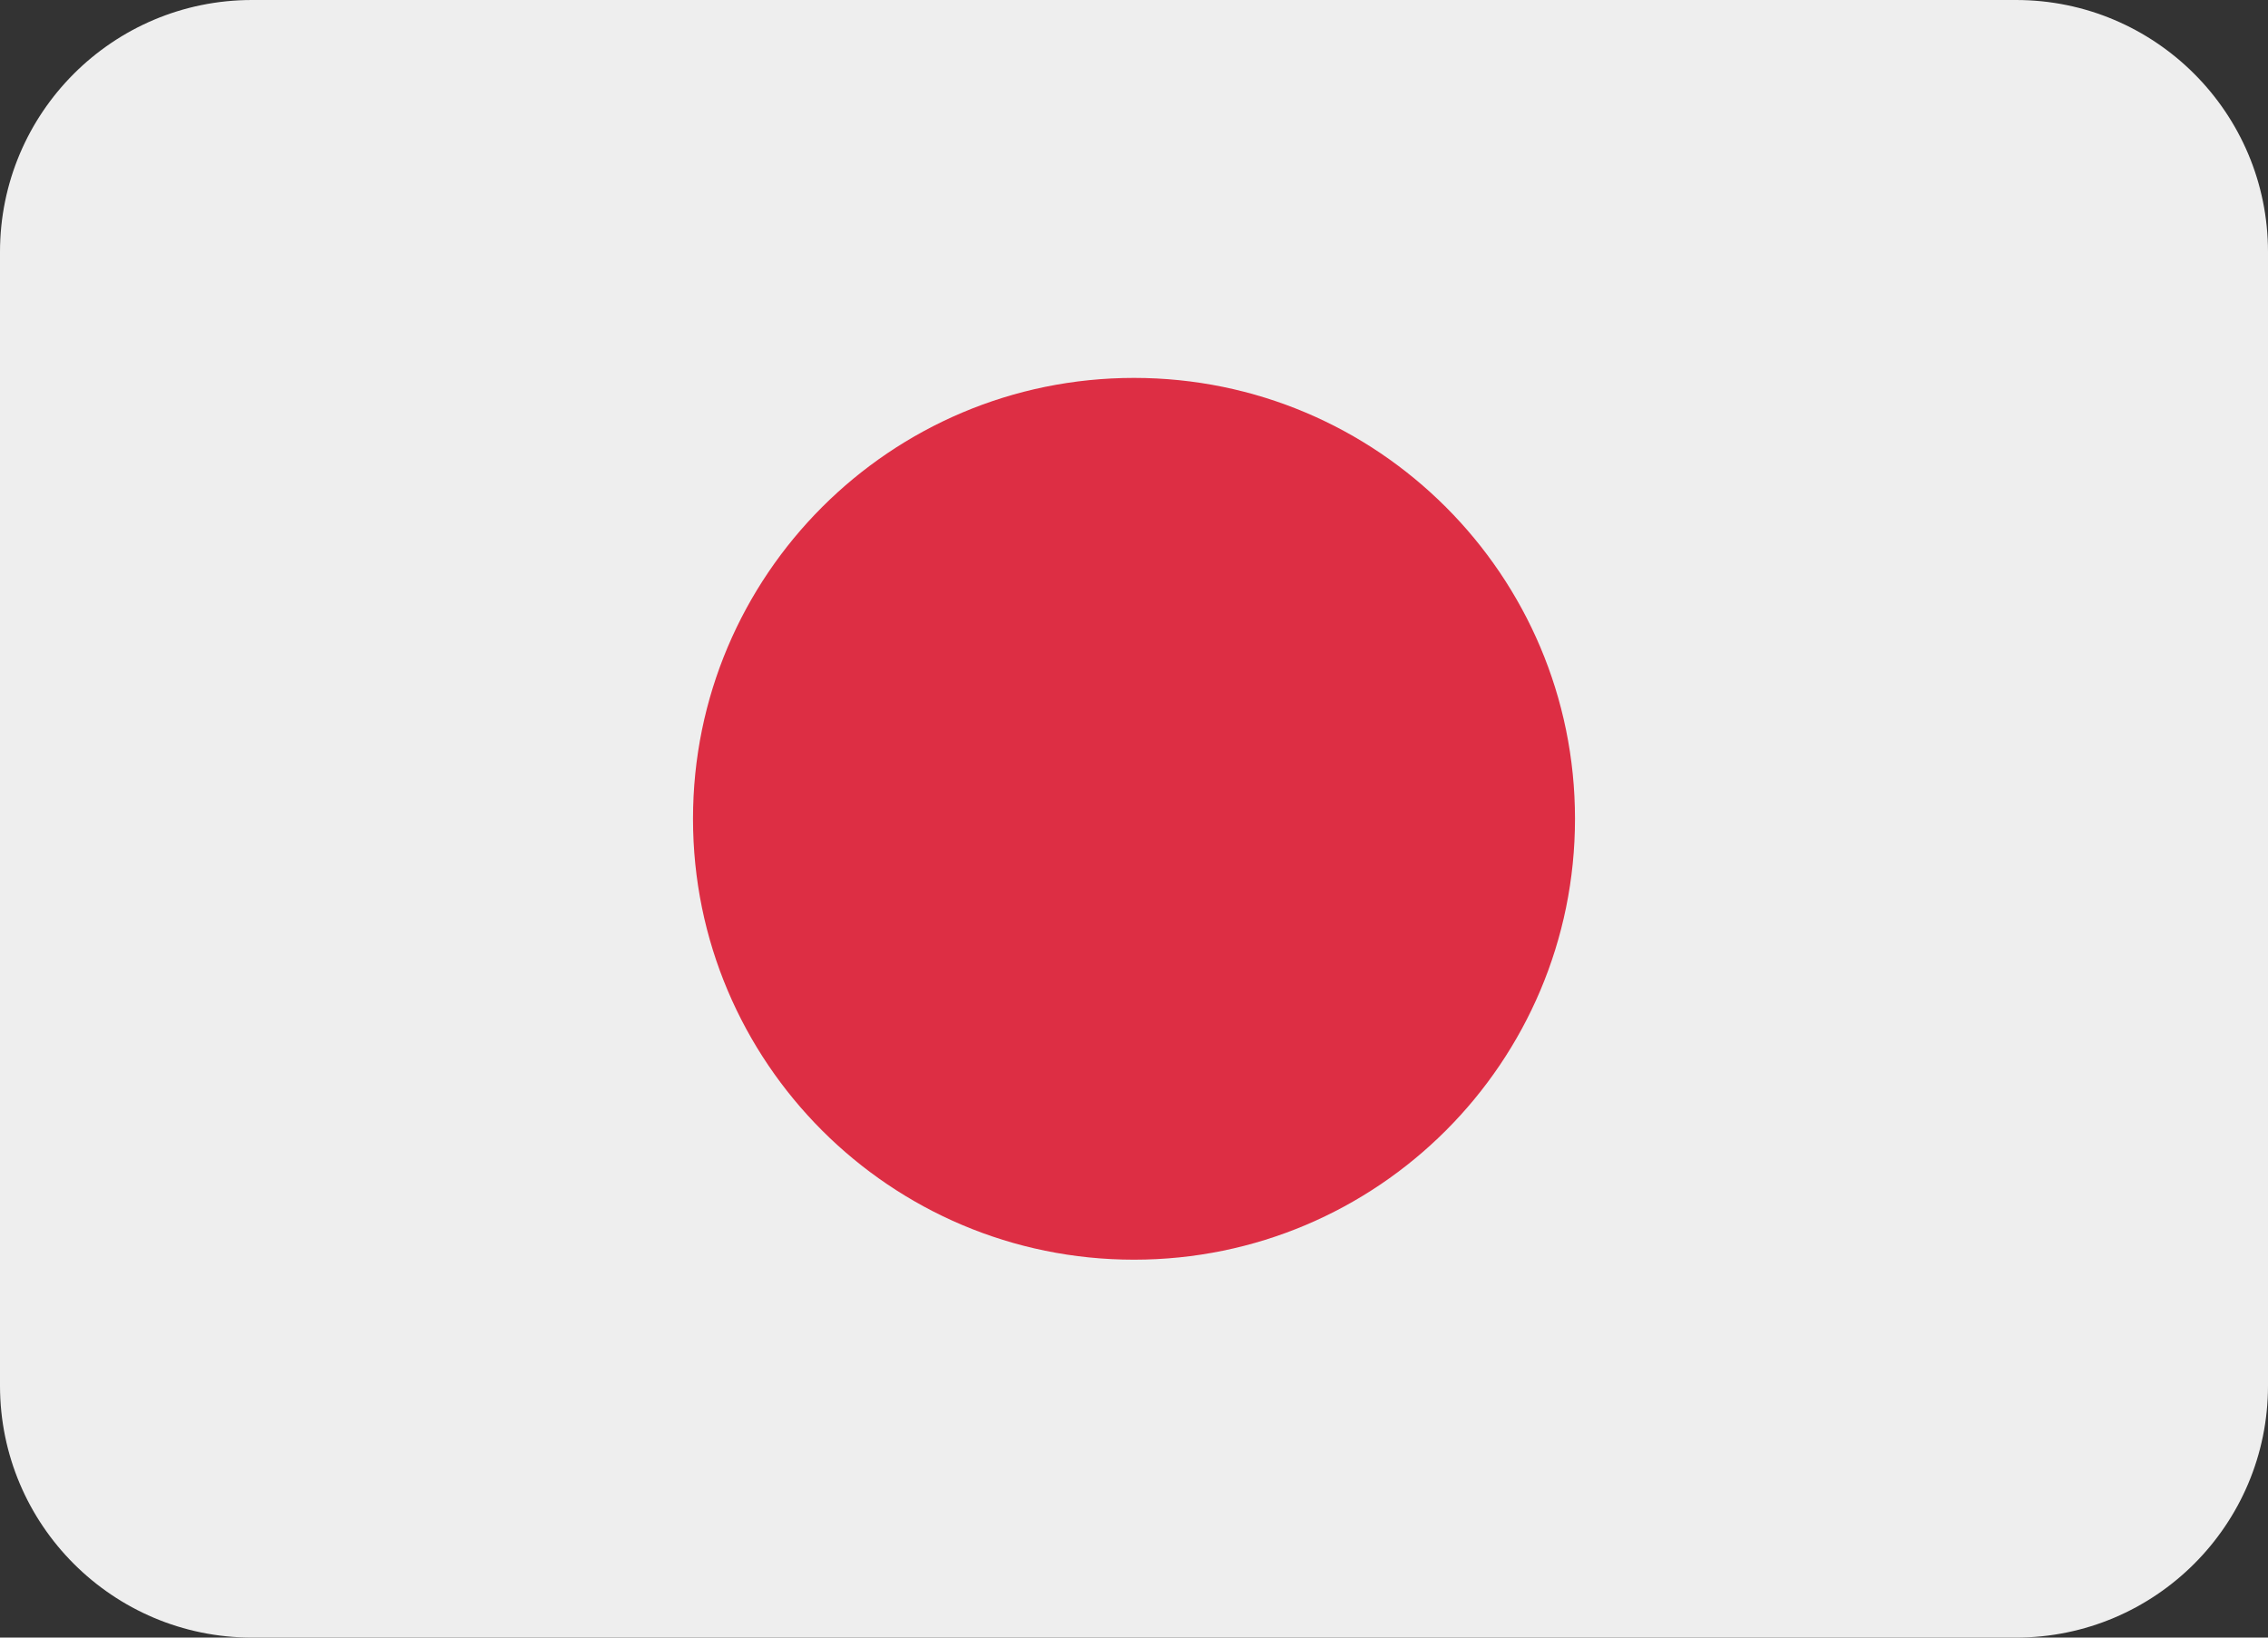 <?xml version="1.0" encoding="UTF-8" standalone="no"?>
<svg
   version="1.1"
   viewBox="0 0 45 32.5"
   id="svg2"
   xml:space="preserve"
   sodipodi:docname="NTSC-J.svg"
   width="45"
   height="32.5"
   inkscape:version="1.4.1 (93de688d07, 2025-03-30)"
   xmlns:inkscape="http://www.inkscape.org/namespaces/inkscape"
   xmlns:sodipodi="http://sodipodi.sourceforge.net/DTD/sodipodi-0.dtd"
   xmlns="http://www.w3.org/2000/svg"
   xmlns:svg="http://www.w3.org/2000/svg"><rect x="0" y="0" width="45" height="32.5" fill="#333333" stroke="none"/><sodipodi:namedview
     id="namedview1"
     pagecolor="#505050"
     bordercolor="#ffffff"
     borderopacity="1"
     inkscape:showpageshadow="0"
     inkscape:pageopacity="0"
     inkscape:pagecheckerboard="1"
     inkscape:deskcolor="#505050"
     inkscape:zoom="16.315789"
     inkscape:cx="22.524194"
     inkscape:cy="16.303226"
     inkscape:window-width="1920"
     inkscape:window-height="1006"
     inkscape:window-x="0"
     inkscape:window-y="0"
     inkscape:window-maximized="1"
     inkscape:current-layer="svg2" /><defs
     id="defs6"><clipPath
       id="clipPath18"><path
         d="M 0,38 H 38 V 0 H 0 Z"
         id="path20" /></clipPath></defs><g
     transform="matrix(1.25,0,0,-1.25,-1.25,40)"
     id="g12"><g
       id="g14"><g
         clip-path="url(#clipPath18)"
         id="g16"><g
           transform="translate(37,10)"
           id="g22"><path
             d="m 0,0 c 0,-2.209 -1.791,-4 -4,-4 h -28 c -2.209,0 -4,1.791 -4,4 v 18 c 0,2.209 1.791,4 4,4 h 28 c 2.209,0 4,-1.791 4,-4 z"
             id="path24"
             style="fill:#eeeeee;fill-opacity:1;fill-rule:nonzero;stroke:none" /></g><g
           transform="translate(26,19)"
           id="g26"><path
             d="m 0,0 c 0,-3.866 -3.134,-7 -7,-7 -3.866,0 -7,3.134 -7,7 0,3.866 3.134,7 7,7 3.866,0 7,-3.134 7,-7"
             id="path28"
             style="fill:#dd2e44;fill-opacity:1;fill-rule:nonzero;stroke:none" /></g></g></g></g></svg>
